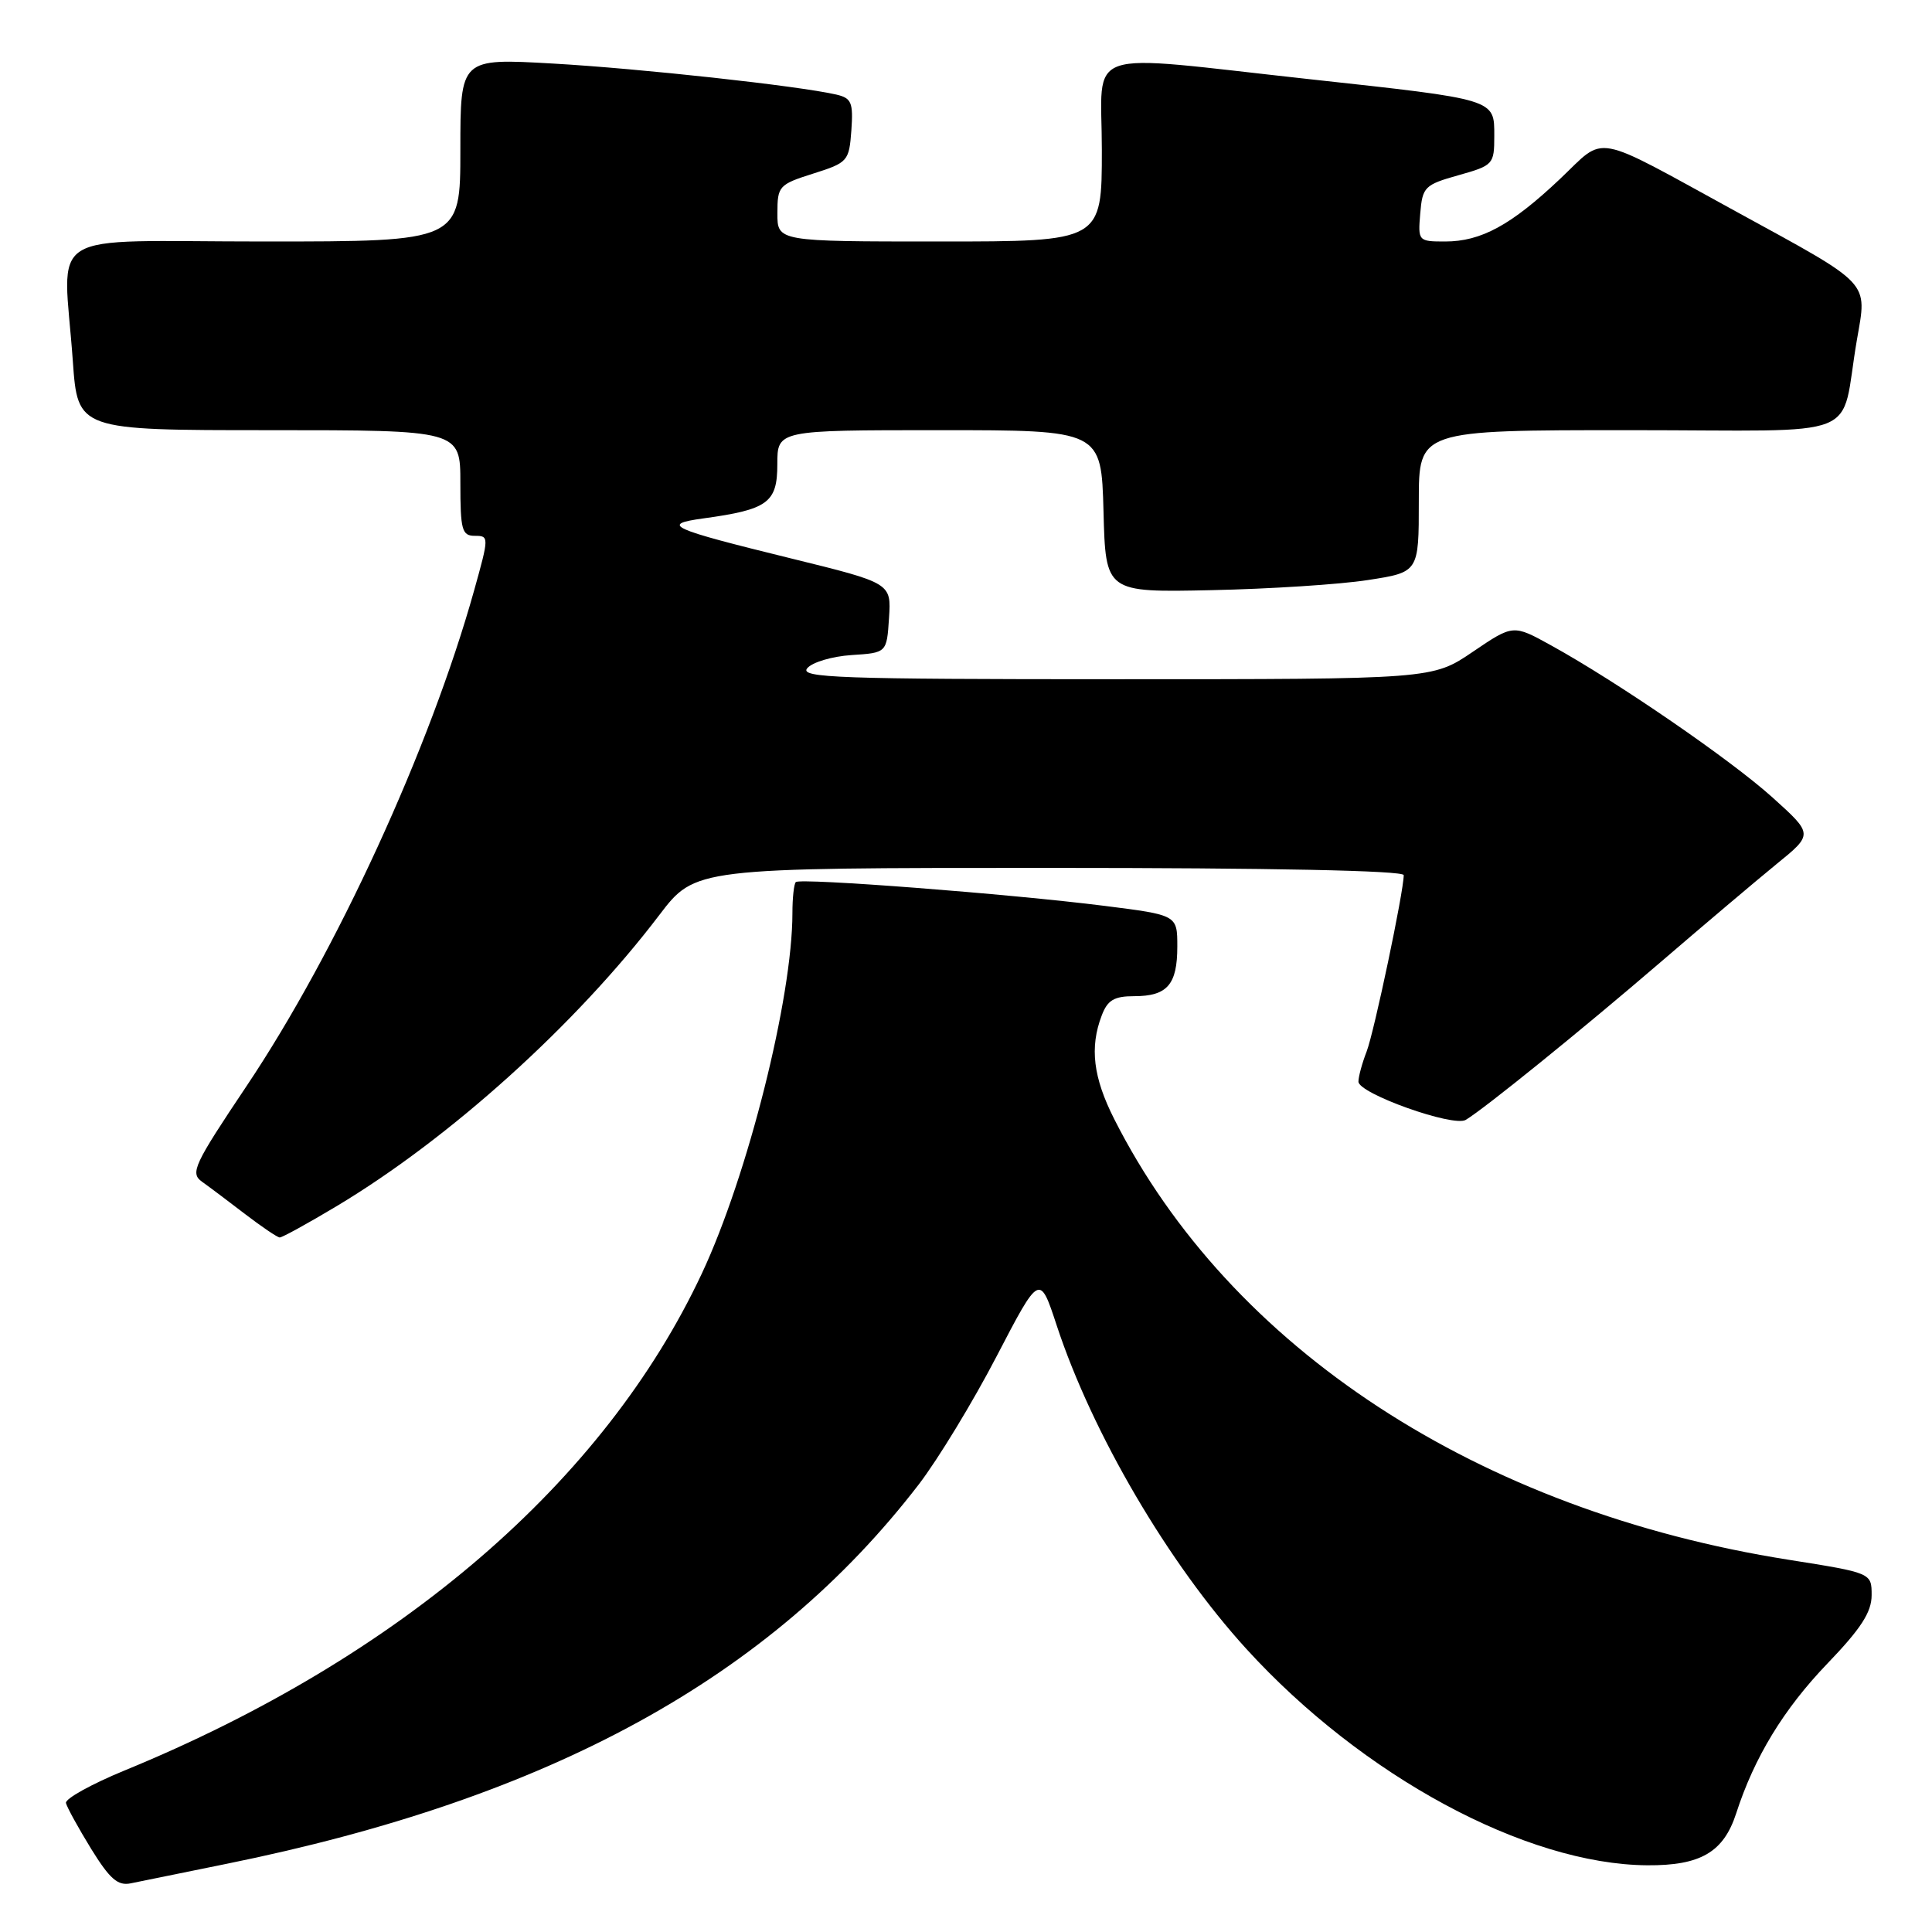 <?xml version="1.0" encoding="UTF-8" standalone="no"?>
<!DOCTYPE svg PUBLIC "-//W3C//DTD SVG 1.1//EN" "http://www.w3.org/Graphics/SVG/1.1/DTD/svg11.dtd" >
<svg xmlns="http://www.w3.org/2000/svg" xmlns:xlink="http://www.w3.org/1999/xlink" version="1.1" viewBox="0 0 256 256">
 <g >
 <path fill="currentColor"
d=" M 30.00 246.97 C 72.89 238.28 102.03 222.31 121.73 196.71 C 124.27 193.40 128.92 185.76 132.05 179.73 C 137.76 168.76 137.76 168.76 140.02 175.63 C 144.74 189.96 154.84 207.18 165.16 218.50 C 180.54 235.36 202.17 247.04 218.27 247.16 C 225.33 247.21 228.38 245.43 230.05 240.29 C 232.45 232.86 236.34 226.47 242.13 220.44 C 246.59 215.80 248.00 213.62 248.00 211.37 C 248.00 208.42 248.00 208.42 237.02 206.68 C 195.92 200.19 163.02 178.70 147.64 148.28 C 144.85 142.77 144.37 138.79 145.98 134.57 C 146.75 132.52 147.63 132.00 150.28 132.00 C 154.67 132.00 156.00 130.47 156.00 125.42 C 156.00 121.25 156.00 121.25 146.34 120.03 C 133.65 118.43 106.03 116.31 105.45 116.88 C 105.20 117.13 105.00 118.98 105.00 120.99 C 105.00 132.20 99.08 155.77 93.01 168.72 C 80.06 196.36 53.08 219.59 16.50 234.60 C 12.10 236.41 8.61 238.35 8.74 238.91 C 8.87 239.47 10.37 242.20 12.07 244.97 C 14.55 248.98 15.61 249.91 17.33 249.55 C 18.53 249.30 24.22 248.15 30.00 246.97 Z  M 44.56 159.85 C 59.57 150.87 76.32 135.77 87.36 121.25 C 92.12 115.00 92.12 115.00 139.06 115.00 C 168.54 115.00 186.00 115.36 186.00 115.96 C 186.00 118.14 182.09 136.71 181.09 139.32 C 180.49 140.86 180.00 142.67 180.00 143.32 C 180.00 144.90 192.57 149.38 194.22 148.39 C 196.69 146.91 209.60 136.46 220.00 127.52 C 225.78 122.55 232.70 116.70 235.38 114.51 C 240.27 110.54 240.27 110.54 234.88 105.68 C 229.34 100.68 214.33 90.37 205.50 85.50 C 200.50 82.74 200.50 82.74 195.15 86.37 C 189.80 90.00 189.80 90.00 147.78 90.00 C 111.20 90.00 105.91 89.81 106.96 88.55 C 107.62 87.75 110.26 86.97 112.83 86.80 C 117.50 86.50 117.50 86.50 117.80 81.88 C 118.10 77.26 118.10 77.26 104.80 73.99 C 88.66 70.02 87.47 69.48 93.21 68.69 C 101.75 67.52 103.00 66.61 103.00 61.52 C 103.00 57.00 103.00 57.00 124.47 57.00 C 145.93 57.00 145.93 57.00 146.22 67.75 C 146.50 78.50 146.50 78.50 160.50 78.20 C 168.20 78.04 177.54 77.44 181.25 76.86 C 188.00 75.82 188.00 75.82 188.00 66.41 C 188.00 57.00 188.00 57.00 215.92 57.00 C 247.70 57.00 243.71 58.59 246.05 45.03 C 247.41 37.17 248.11 37.92 230.15 28.09 C 210.67 17.43 212.91 17.85 206.70 23.72 C 200.24 29.83 196.25 32.00 191.49 32.00 C 187.93 32.00 187.88 31.94 188.19 28.28 C 188.48 24.77 188.77 24.48 193.25 23.22 C 197.87 21.92 198.00 21.78 198.00 18.01 C 198.00 13.10 198.33 13.20 173.50 10.49 C 142.84 7.14 146.00 6.06 146.00 19.85 C 146.00 32.00 146.00 32.00 124.50 32.00 C 103.00 32.00 103.00 32.00 103.01 28.25 C 103.01 24.66 103.21 24.44 107.76 23.00 C 112.34 21.55 112.51 21.36 112.81 17.28 C 113.07 13.58 112.83 13.00 110.81 12.53 C 105.76 11.37 84.82 9.08 73.25 8.42 C 61.00 7.72 61.00 7.72 61.00 19.86 C 61.00 32.00 61.00 32.00 35.00 32.00 C 5.26 32.00 8.39 30.05 9.65 47.85 C 10.30 57.00 10.30 57.00 35.65 57.00 C 61.00 57.00 61.00 57.00 61.00 64.00 C 61.00 70.24 61.21 71.00 62.92 71.00 C 64.81 71.00 64.81 71.13 62.82 78.25 C 56.98 99.13 44.59 126.12 32.67 143.91 C 25.69 154.33 25.17 155.44 26.76 156.58 C 27.72 157.26 30.30 159.20 32.50 160.89 C 34.70 162.57 36.75 163.96 37.06 163.97 C 37.37 163.99 40.75 162.13 44.56 159.85 Z "/>
</g>
</svg>